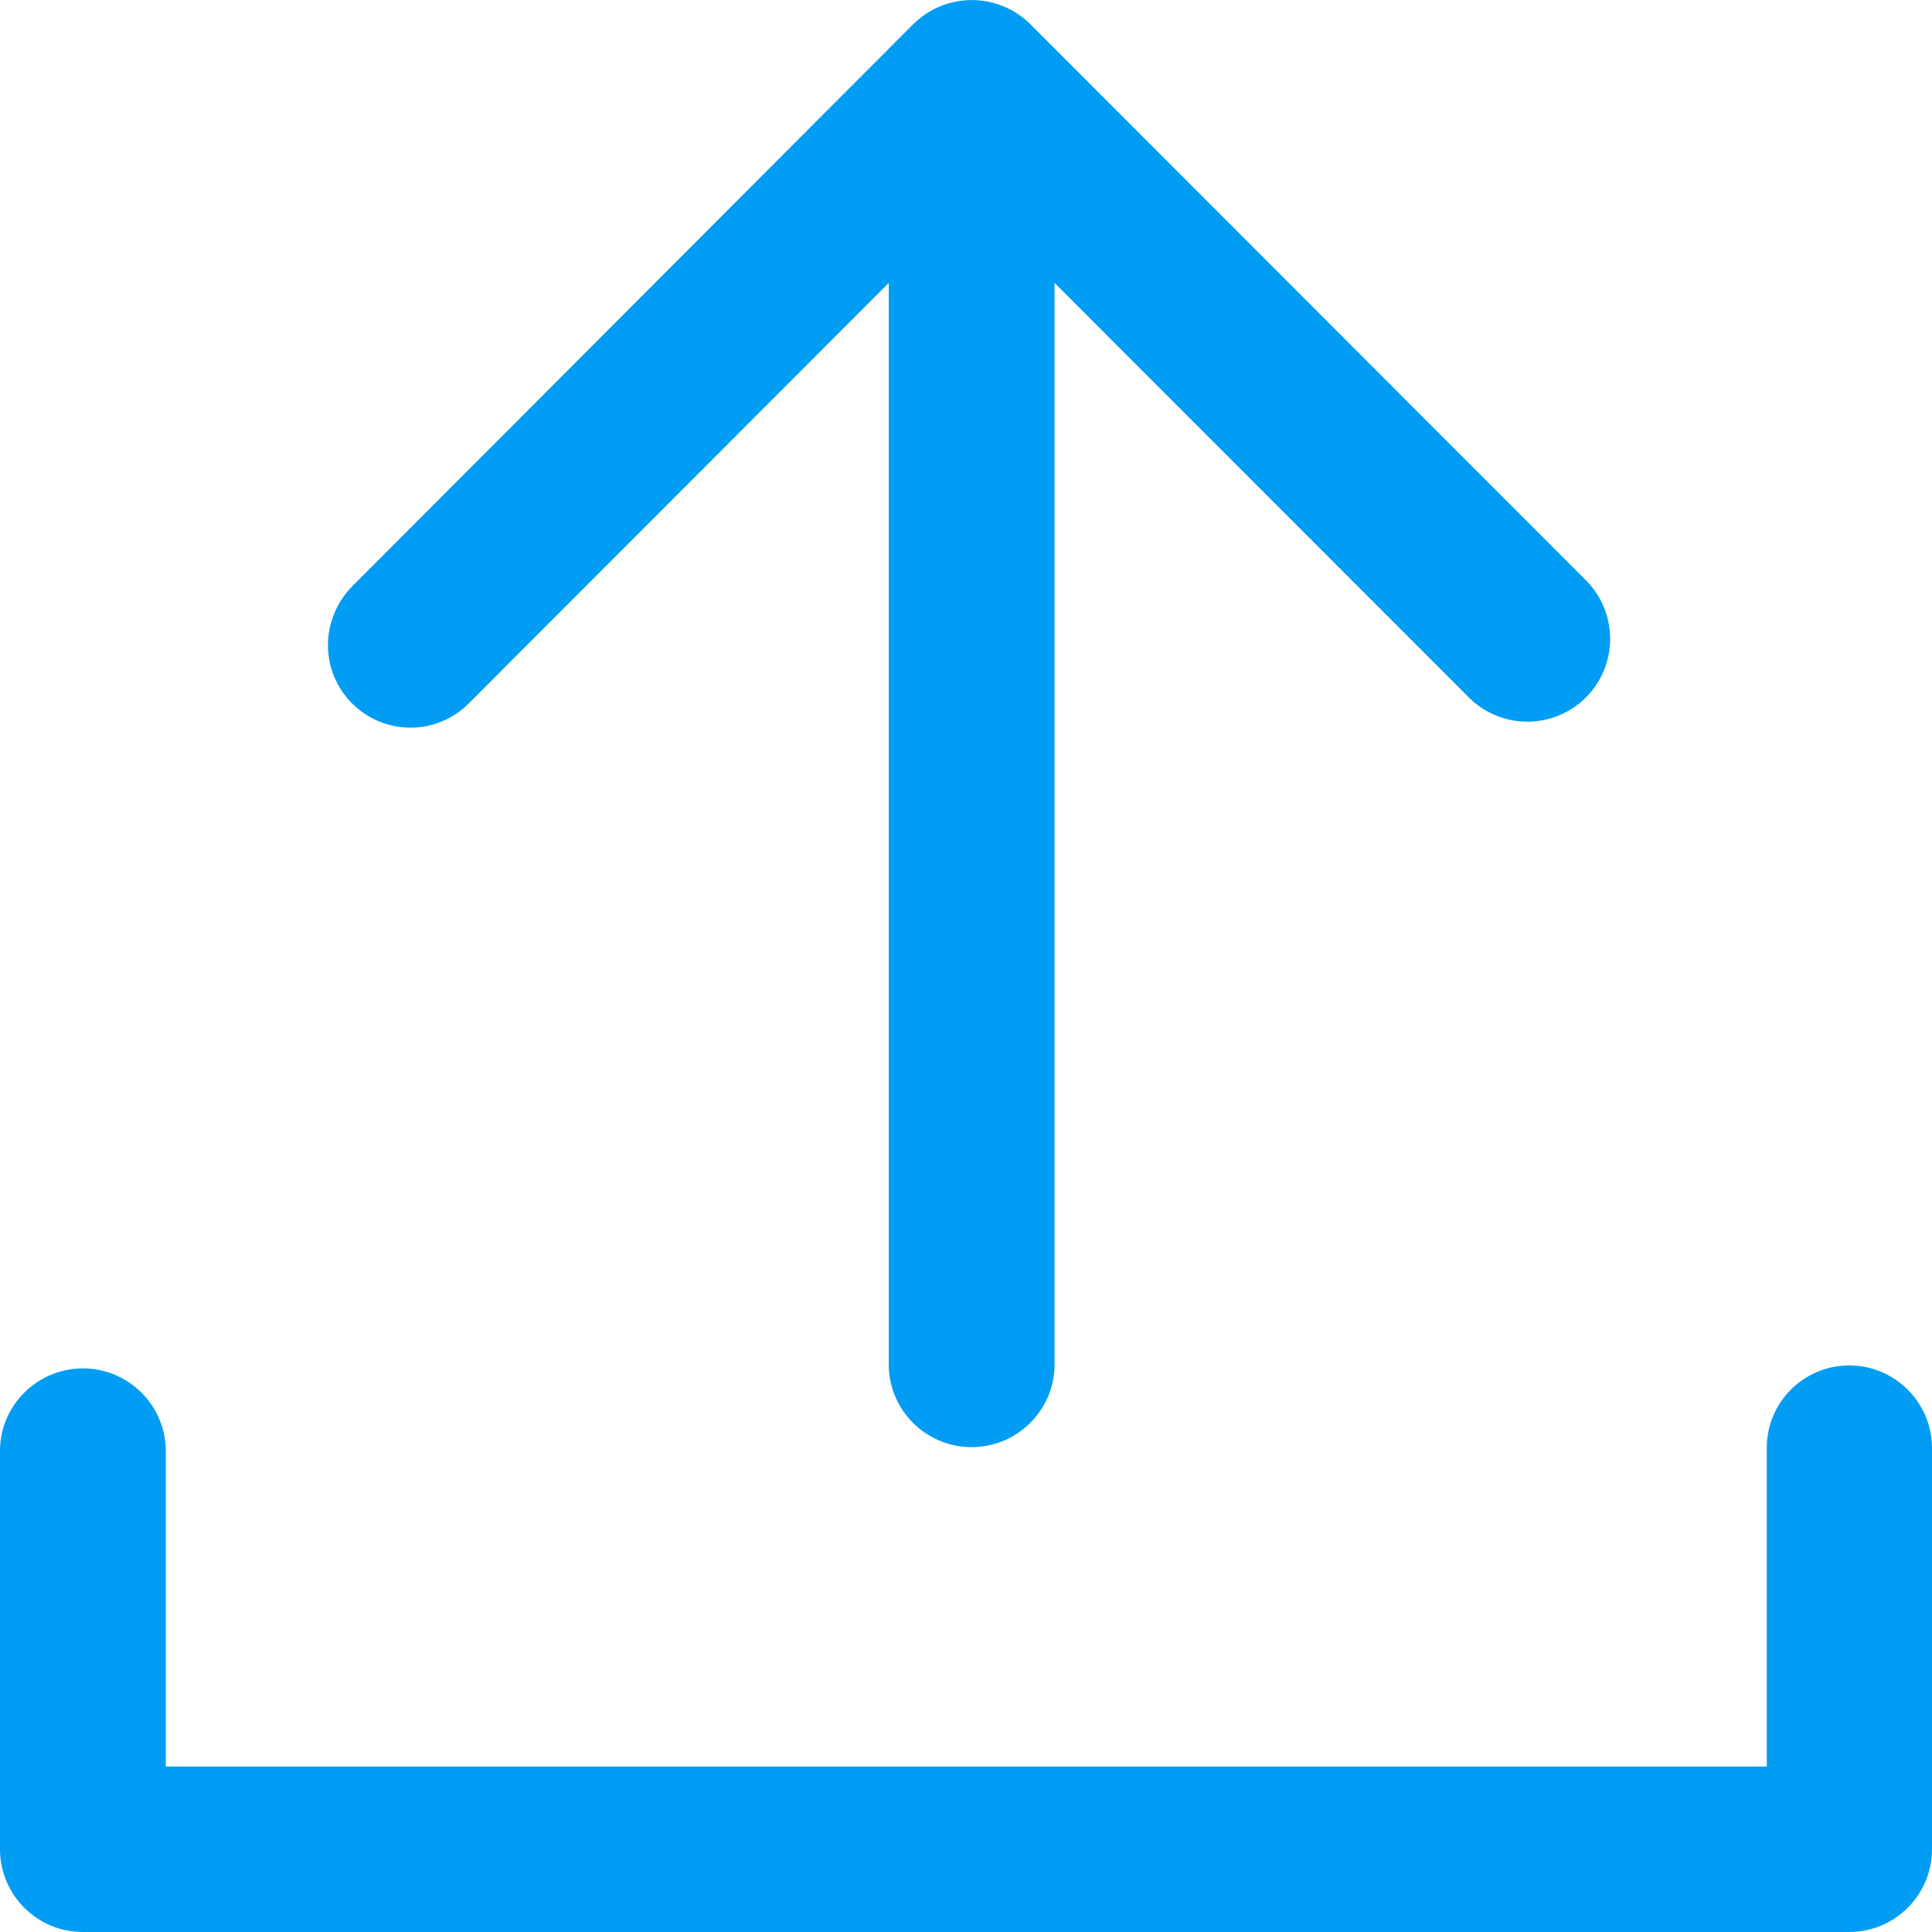 <?xml version="1.0" encoding="UTF-8"?>
<svg xmlns="http://www.w3.org/2000/svg" viewBox="0 0 702.8 702.8"><path fill="#019df4" fill-rule="evenodd" d="M149.4 264.7c-16.6 0-30.1-13.4-30.1-30 0-8 3.2-15.7 8.8-21.4L332.2 8.8C344-2.9 363-2.9 374.8 8.8l201.7 201.9c12 11.6 12.3 30.6.8 42.6-11.6 12-30.6 12.3-42.6.8-.3-.2-.5-.5-.8-.8L383.6 102.9v394.5c-.6 16.6-14.6 29.6-31.3 29-15.7-.6-28.4-13.2-29-29V102.9L170.6 255.8c-5.6 5.7-13.3 8.9-21.2 8.9zm523.3 232c16.6 0 30.1 13.5 30.1 30.1v145.9c0 16.6-13.5 30.1-30.1 30.1H30.1C13.5 702.8 0 689.3 0 672.7V526.8c.6-16.6 14.6-29.6 31.3-29 15.7.6 28.4 13.2 29 29v115.8h582.4V526.8c-.1-16.6 13.4-30.1 30-30.1z" clip-rule="evenodd" style="fill: #019df4;"/></svg>
